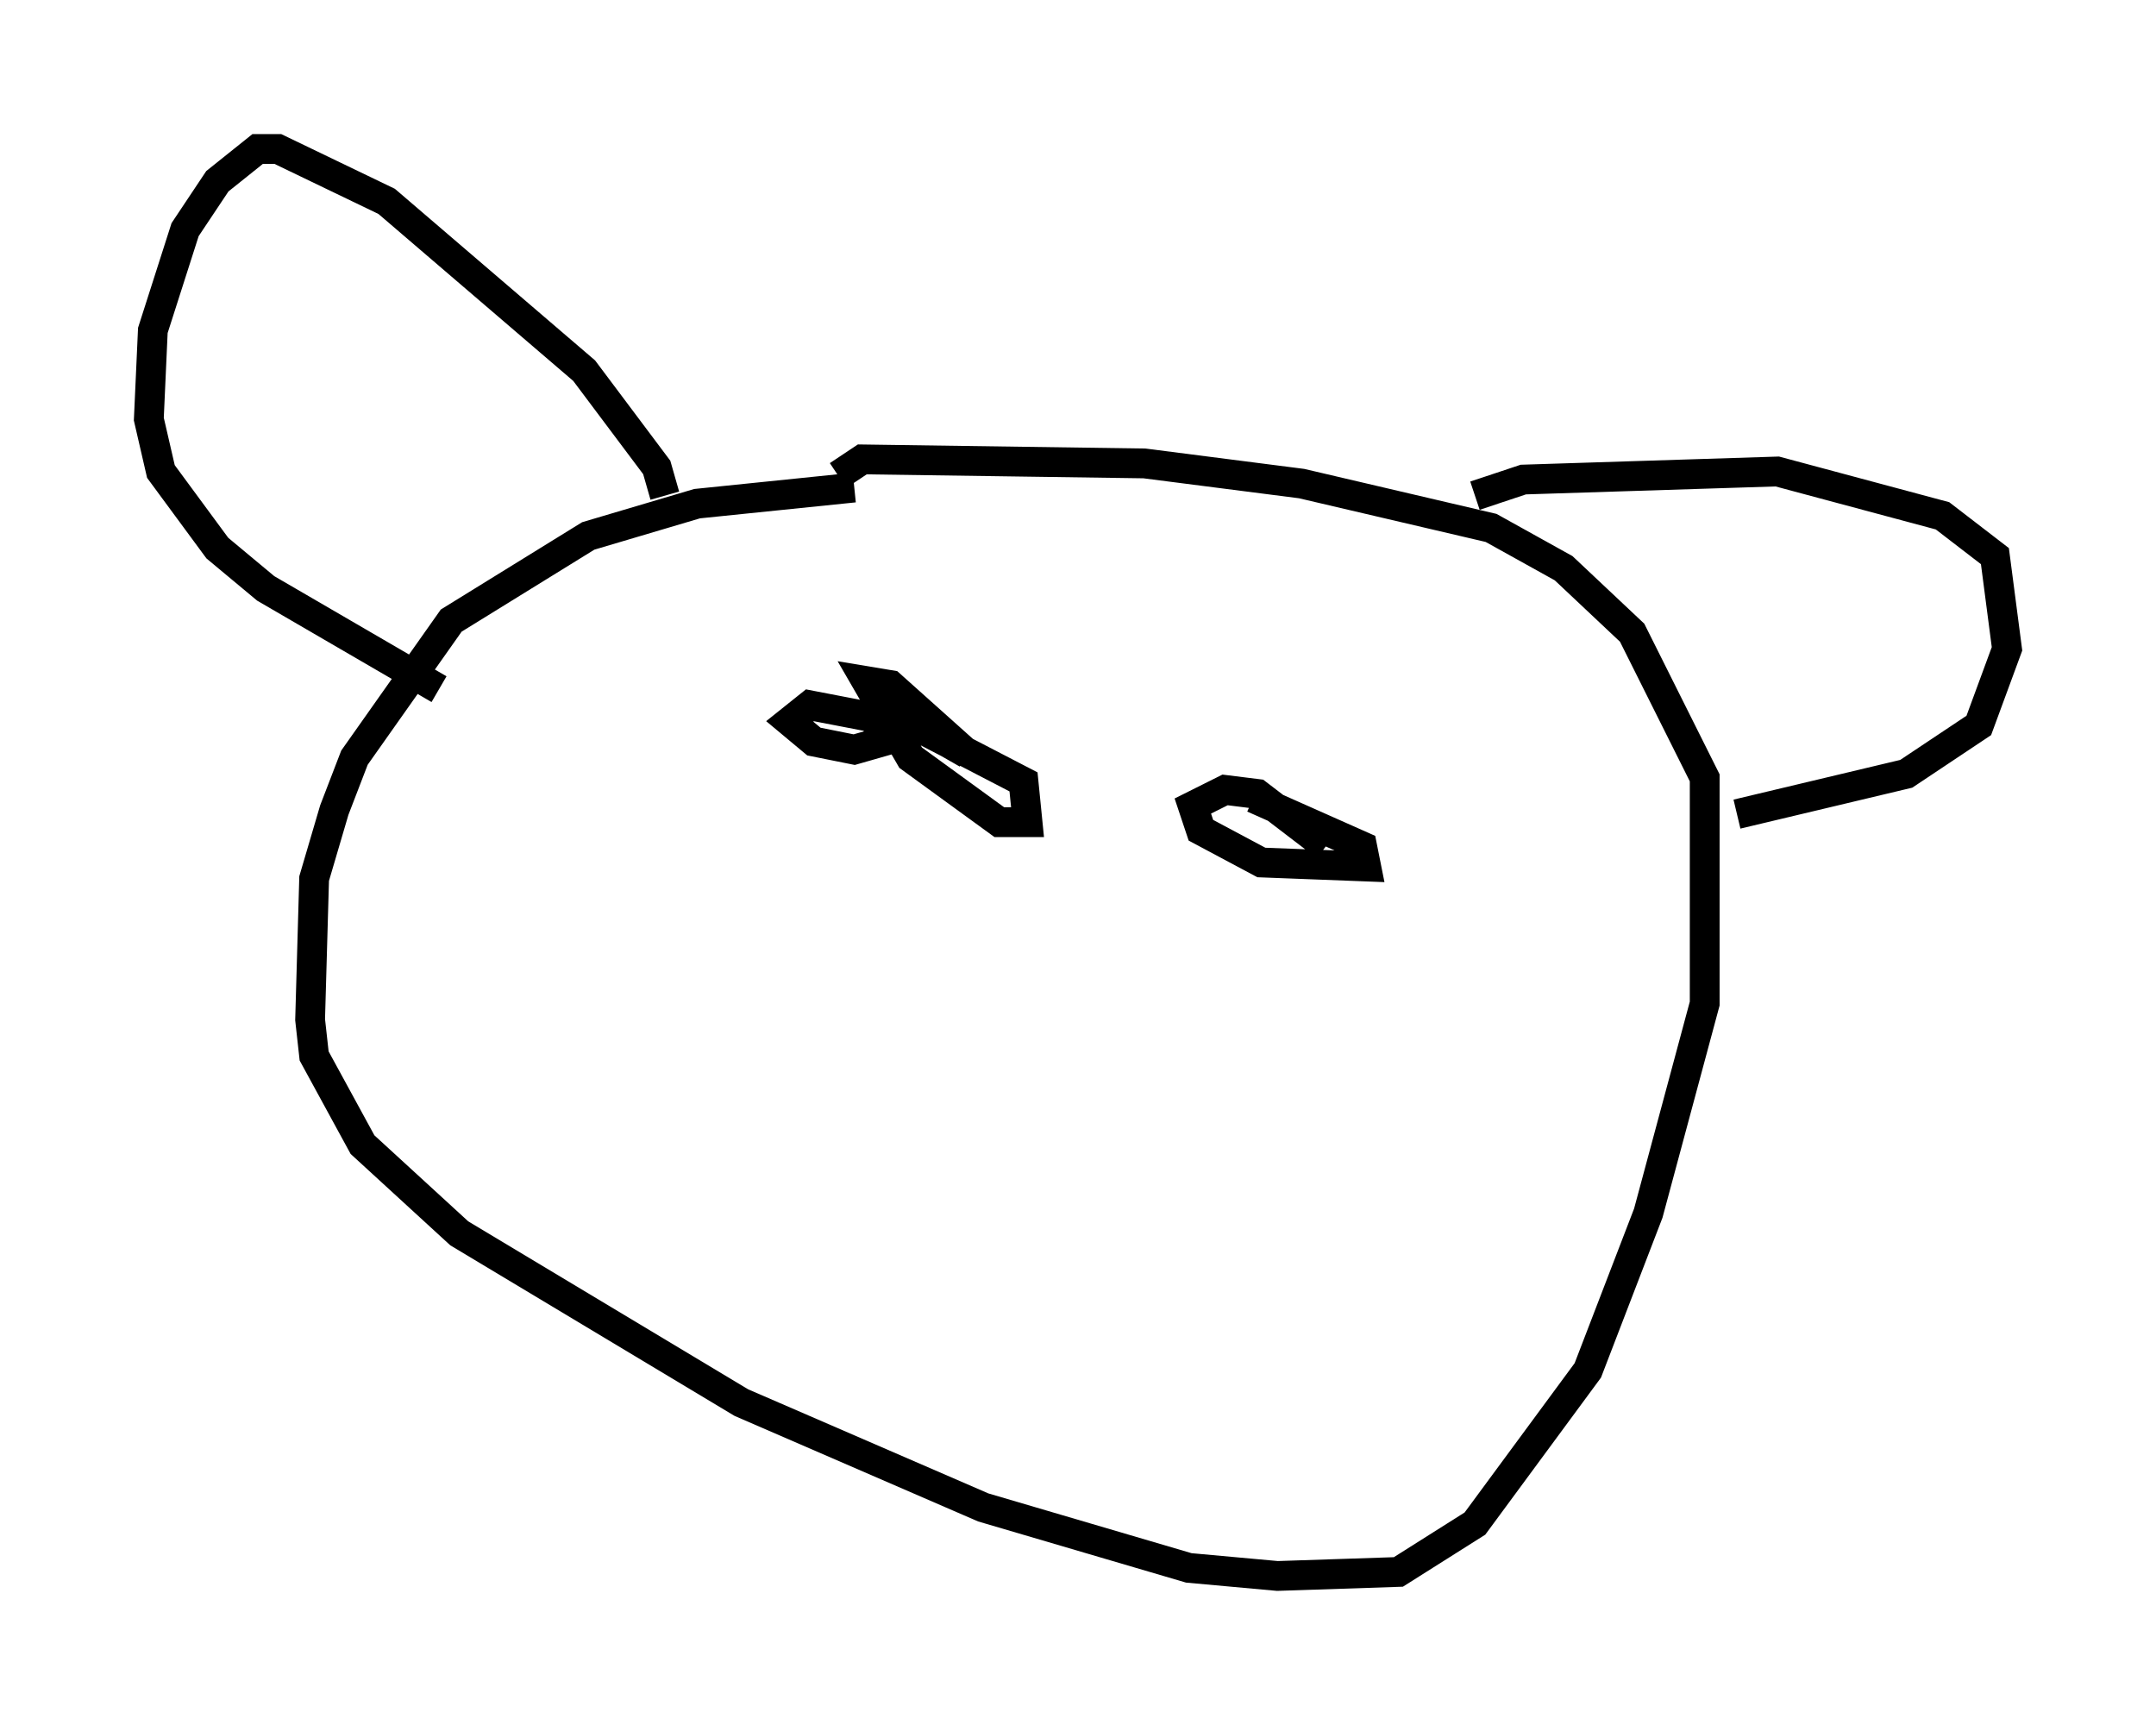 <?xml version="1.0" encoding="utf-8" ?>
<svg baseProfile="full" height="57.902" version="1.1" width="72.381" xmlns="http://www.w3.org/2000/svg" xmlns:ev="http://www.w3.org/2001/xml-events" xmlns:xlink="http://www.w3.org/1999/xlink"><defs /><rect fill="white" height="57.902" width="72.381" x="0" y="0" /><path d="M31.251, 17.043 m-2.571, -0.677 l-5.277, 0.541 -3.654, 1.083 l-4.601, 2.842 -3.248, 4.601 l-0.677, 1.759 -0.677, 2.3 l-0.135, 4.736 0.135, 1.218 l1.624, 2.977 3.248, 2.977 l9.472, 5.683 8.119, 3.518 l6.901, 2.03 2.977, 0.271 l4.059, -0.135 2.571, -1.624 l3.789, -5.142 2.03, -5.277 l1.894, -7.036 0.0, -7.578 l-2.436, -4.871 -2.3, -2.165 l-2.436, -1.353 -6.36, -1.488 l-5.277, -0.677 -9.472, -0.135 l-0.812, 0.541 m21.38, 0.677 l1.624, -0.541 8.525, -0.271 l5.548, 1.488 1.759, 1.353 l0.406, 3.112 -0.947, 2.571 l-2.436, 1.624 -5.683, 1.353 m-35.994, -10.69 l-0.271, -0.947 -2.436, -3.248 l-6.631, -5.683 -3.654, -1.759 l-0.677, 0.0 -1.353, 1.083 l-1.083, 1.624 -1.083, 3.383 l-0.135, 2.977 0.406, 1.759 l1.894, 2.571 1.624, 1.353 l5.819, 3.383 m14.479, 0.406 l0.406, 1.353 -0.947, 0.271 l-1.353, -0.271 -0.812, -0.677 l0.677, -0.541 3.518, 0.677 l3.654, 1.894 0.135, 1.353 l-0.947, 0.0 -2.977, -2.165 l-1.488, -2.571 0.812, 0.135 l2.571, 2.3 -1.894, -1.083 m11.502, 2.571 l3.654, 1.624 0.135, 0.677 l-3.518, -0.135 -2.03, -1.083 l-0.271, -0.812 1.083, -0.541 l1.083, 0.135 2.3, 1.759 " fill="none" stroke="black" stroke-width="1" /></svg>